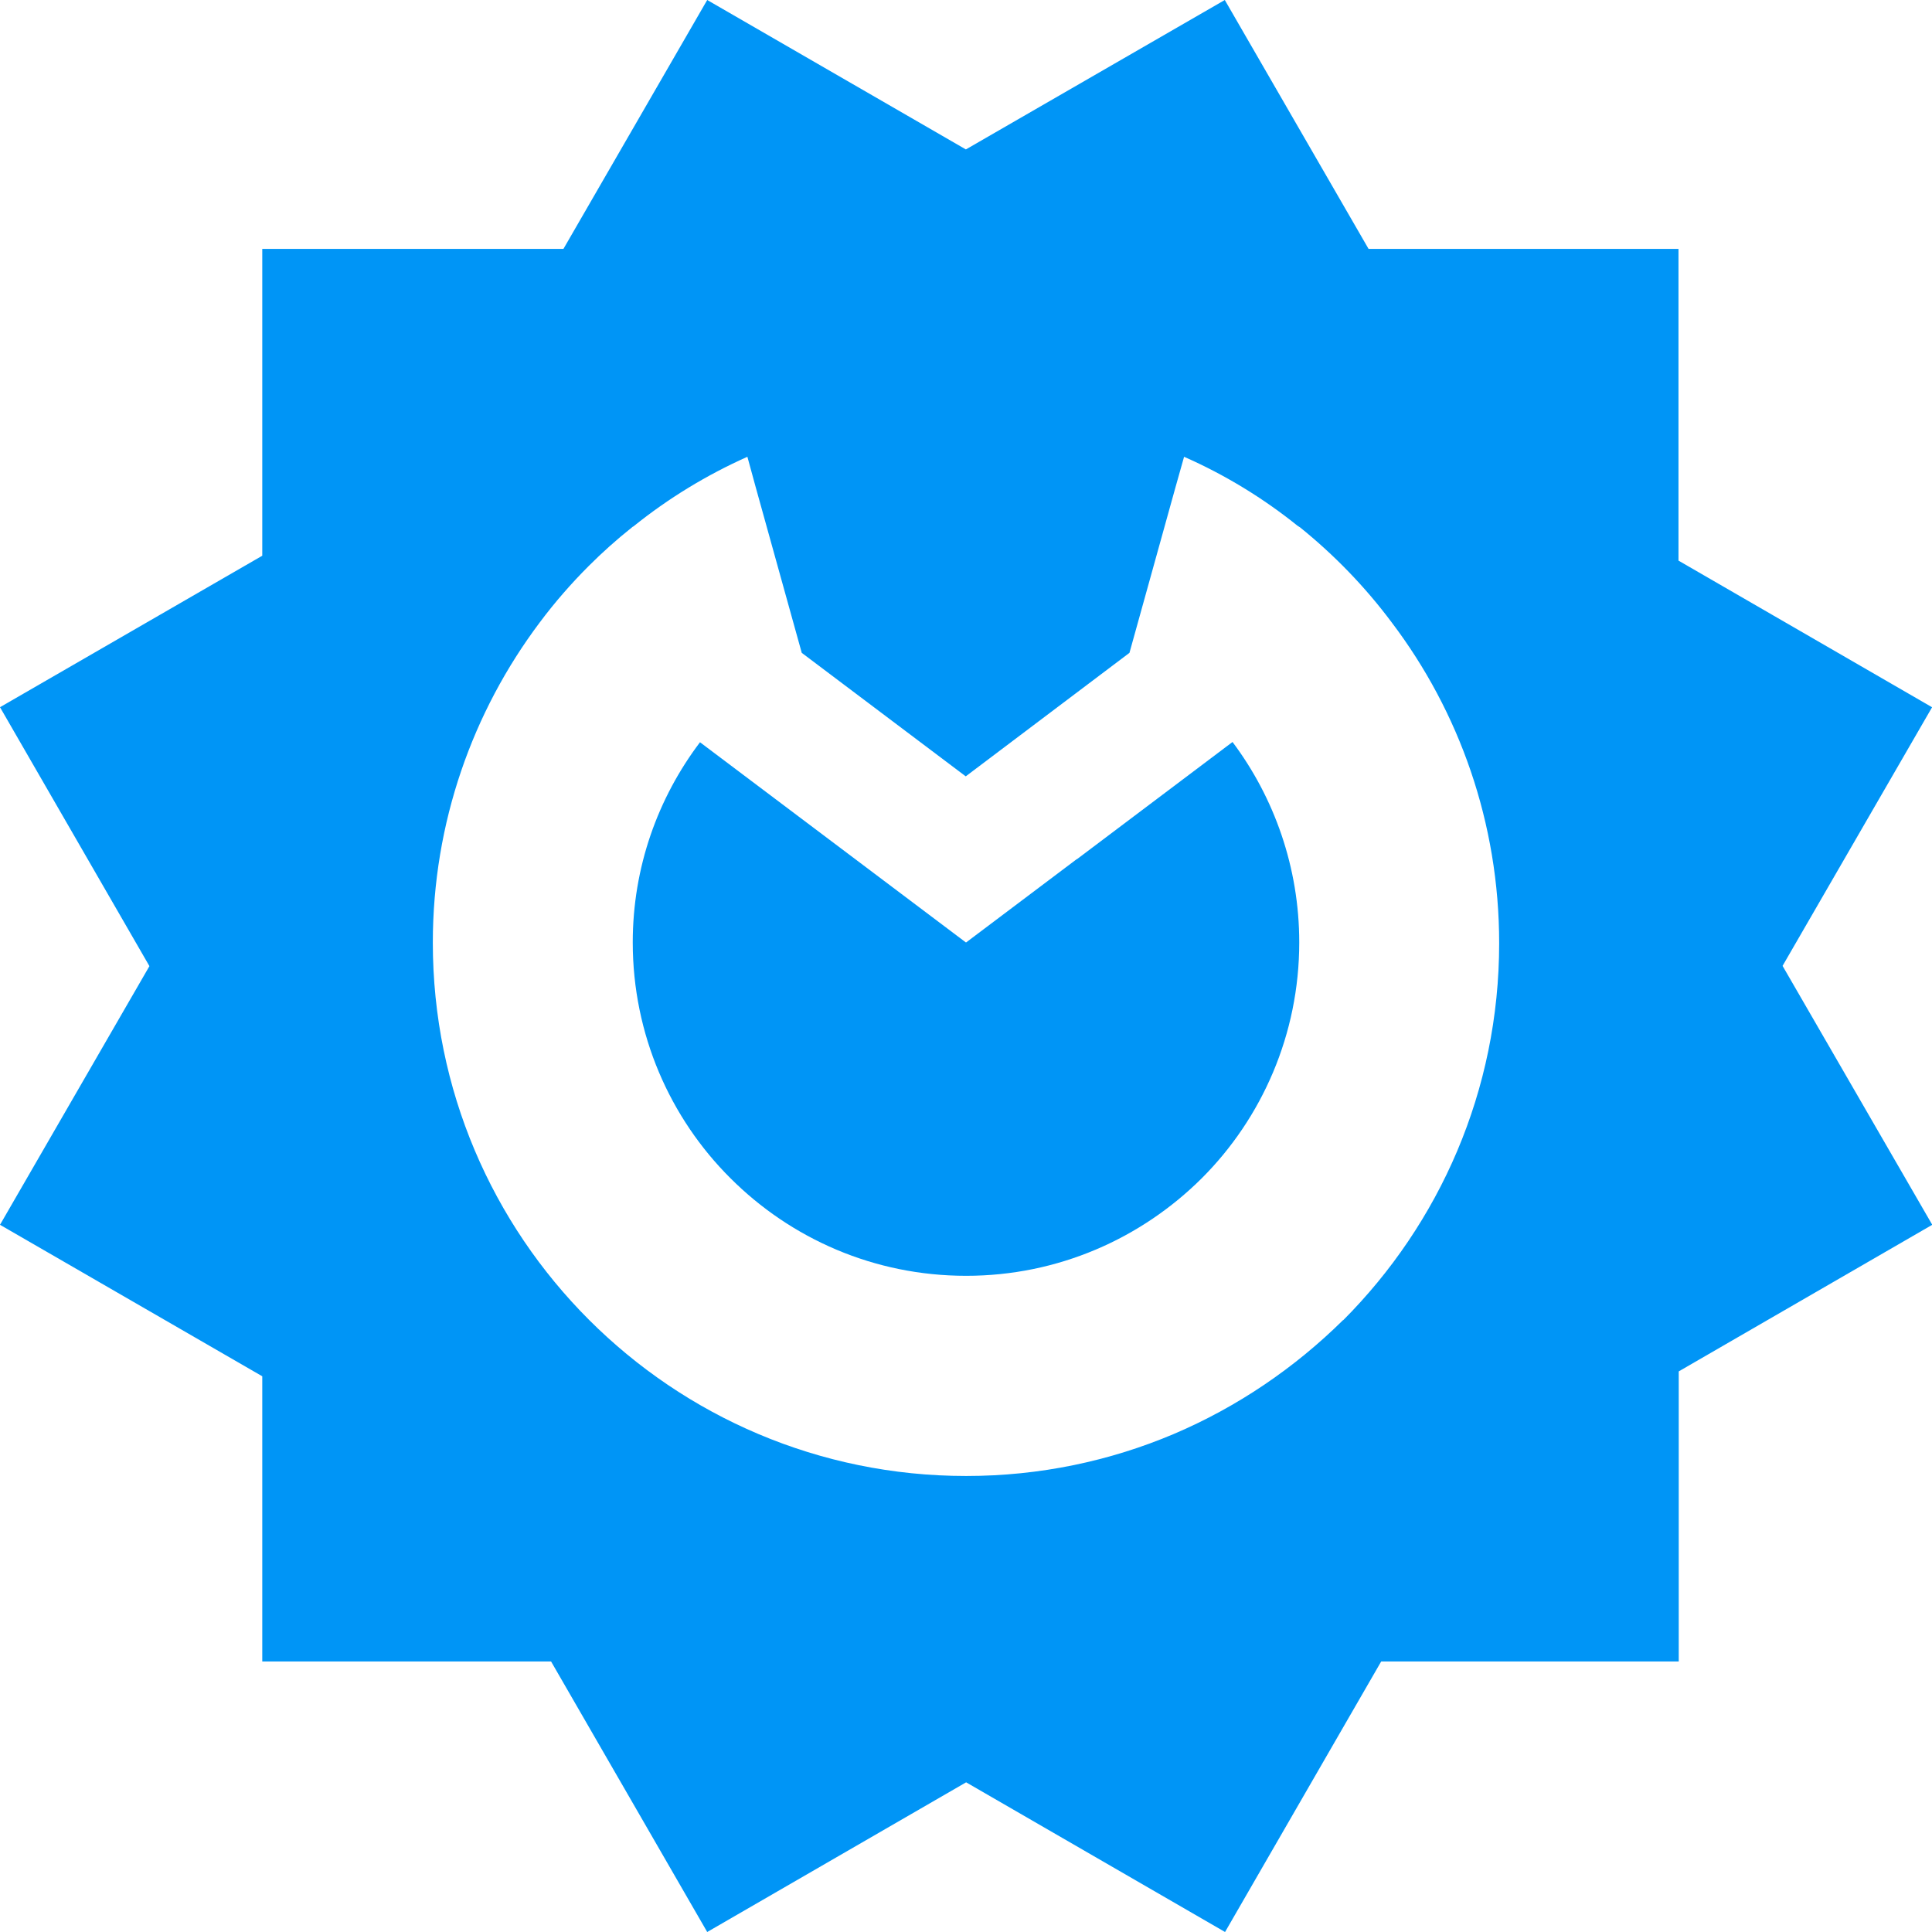 <?xml version="1.0" encoding="UTF-8"?>
<svg id="Layer_2" data-name="Layer 2" xmlns="http://www.w3.org/2000/svg" viewBox="0 0 74.99 74.99">
  <defs>
    <style>
      .cls-1 {
        fill: #0095f6;
      }
    </style>
  </defs>
  <g id="Layer_1-2" data-name="Layer 1">
    <g>
      <path class="cls-1" d="M41.79,33.35l-4.29,3.23h-.01l-4.29-3.23-6.03-4.54c-1.64,2.17-2.61,4.86-2.61,7.77,0,3.57,1.45,6.82,3.79,9.15,2.35,2.35,5.58,3.79,9.15,3.79s6.8-1.45,9.15-3.79c2.33-2.33,3.78-5.58,3.78-9.15,0-2.91-.97-5.62-2.59-7.78l-6.04,4.55Z"/>
      <path class="cls-1" d="M74.99,27.45l-9.84-5.69V9.66h-12.03L47.54,0l-10.05,5.8L27.45,0l-5.58,9.66H10.18v11.91L0,27.45l5.8,10.05L0,47.54l10.18,5.88v11.07h11.21l6.06,10.5,10.05-5.81,10.05,5.81,6.06-10.5h11.55v-11.26l9.84-5.69-5.81-10.05,5.81-10.05Zm-22.85,23.78c-1.88,1.86-4.11,3.38-6.58,4.43-2.48,1.05-5.2,1.63-8.06,1.63-11.43,0-20.7-9.26-20.7-20.7,0-4.66,1.55-8.97,4.15-12.43,.59-.79,1.23-1.52,1.9-2.19,.54-.54,1.09-1.03,1.68-1.5,.01-.01,.03-.03,.06-.04h0c1.34-1.08,2.83-1.99,4.42-2.7l.32,1.17,1.79,6.44,6.36,4.79h.01l6.35-4.79,1.79-6.44,.33-1.17c1.59,.7,3.08,1.61,4.42,2.69h.01s.03,.03,.06,.04c1.34,1.08,2.54,2.32,3.57,3.7,2.62,3.46,4.17,7.78,4.17,12.45,0,5.73-2.32,10.89-6.06,14.64Z"/>
    </g>
  </g>
</svg>